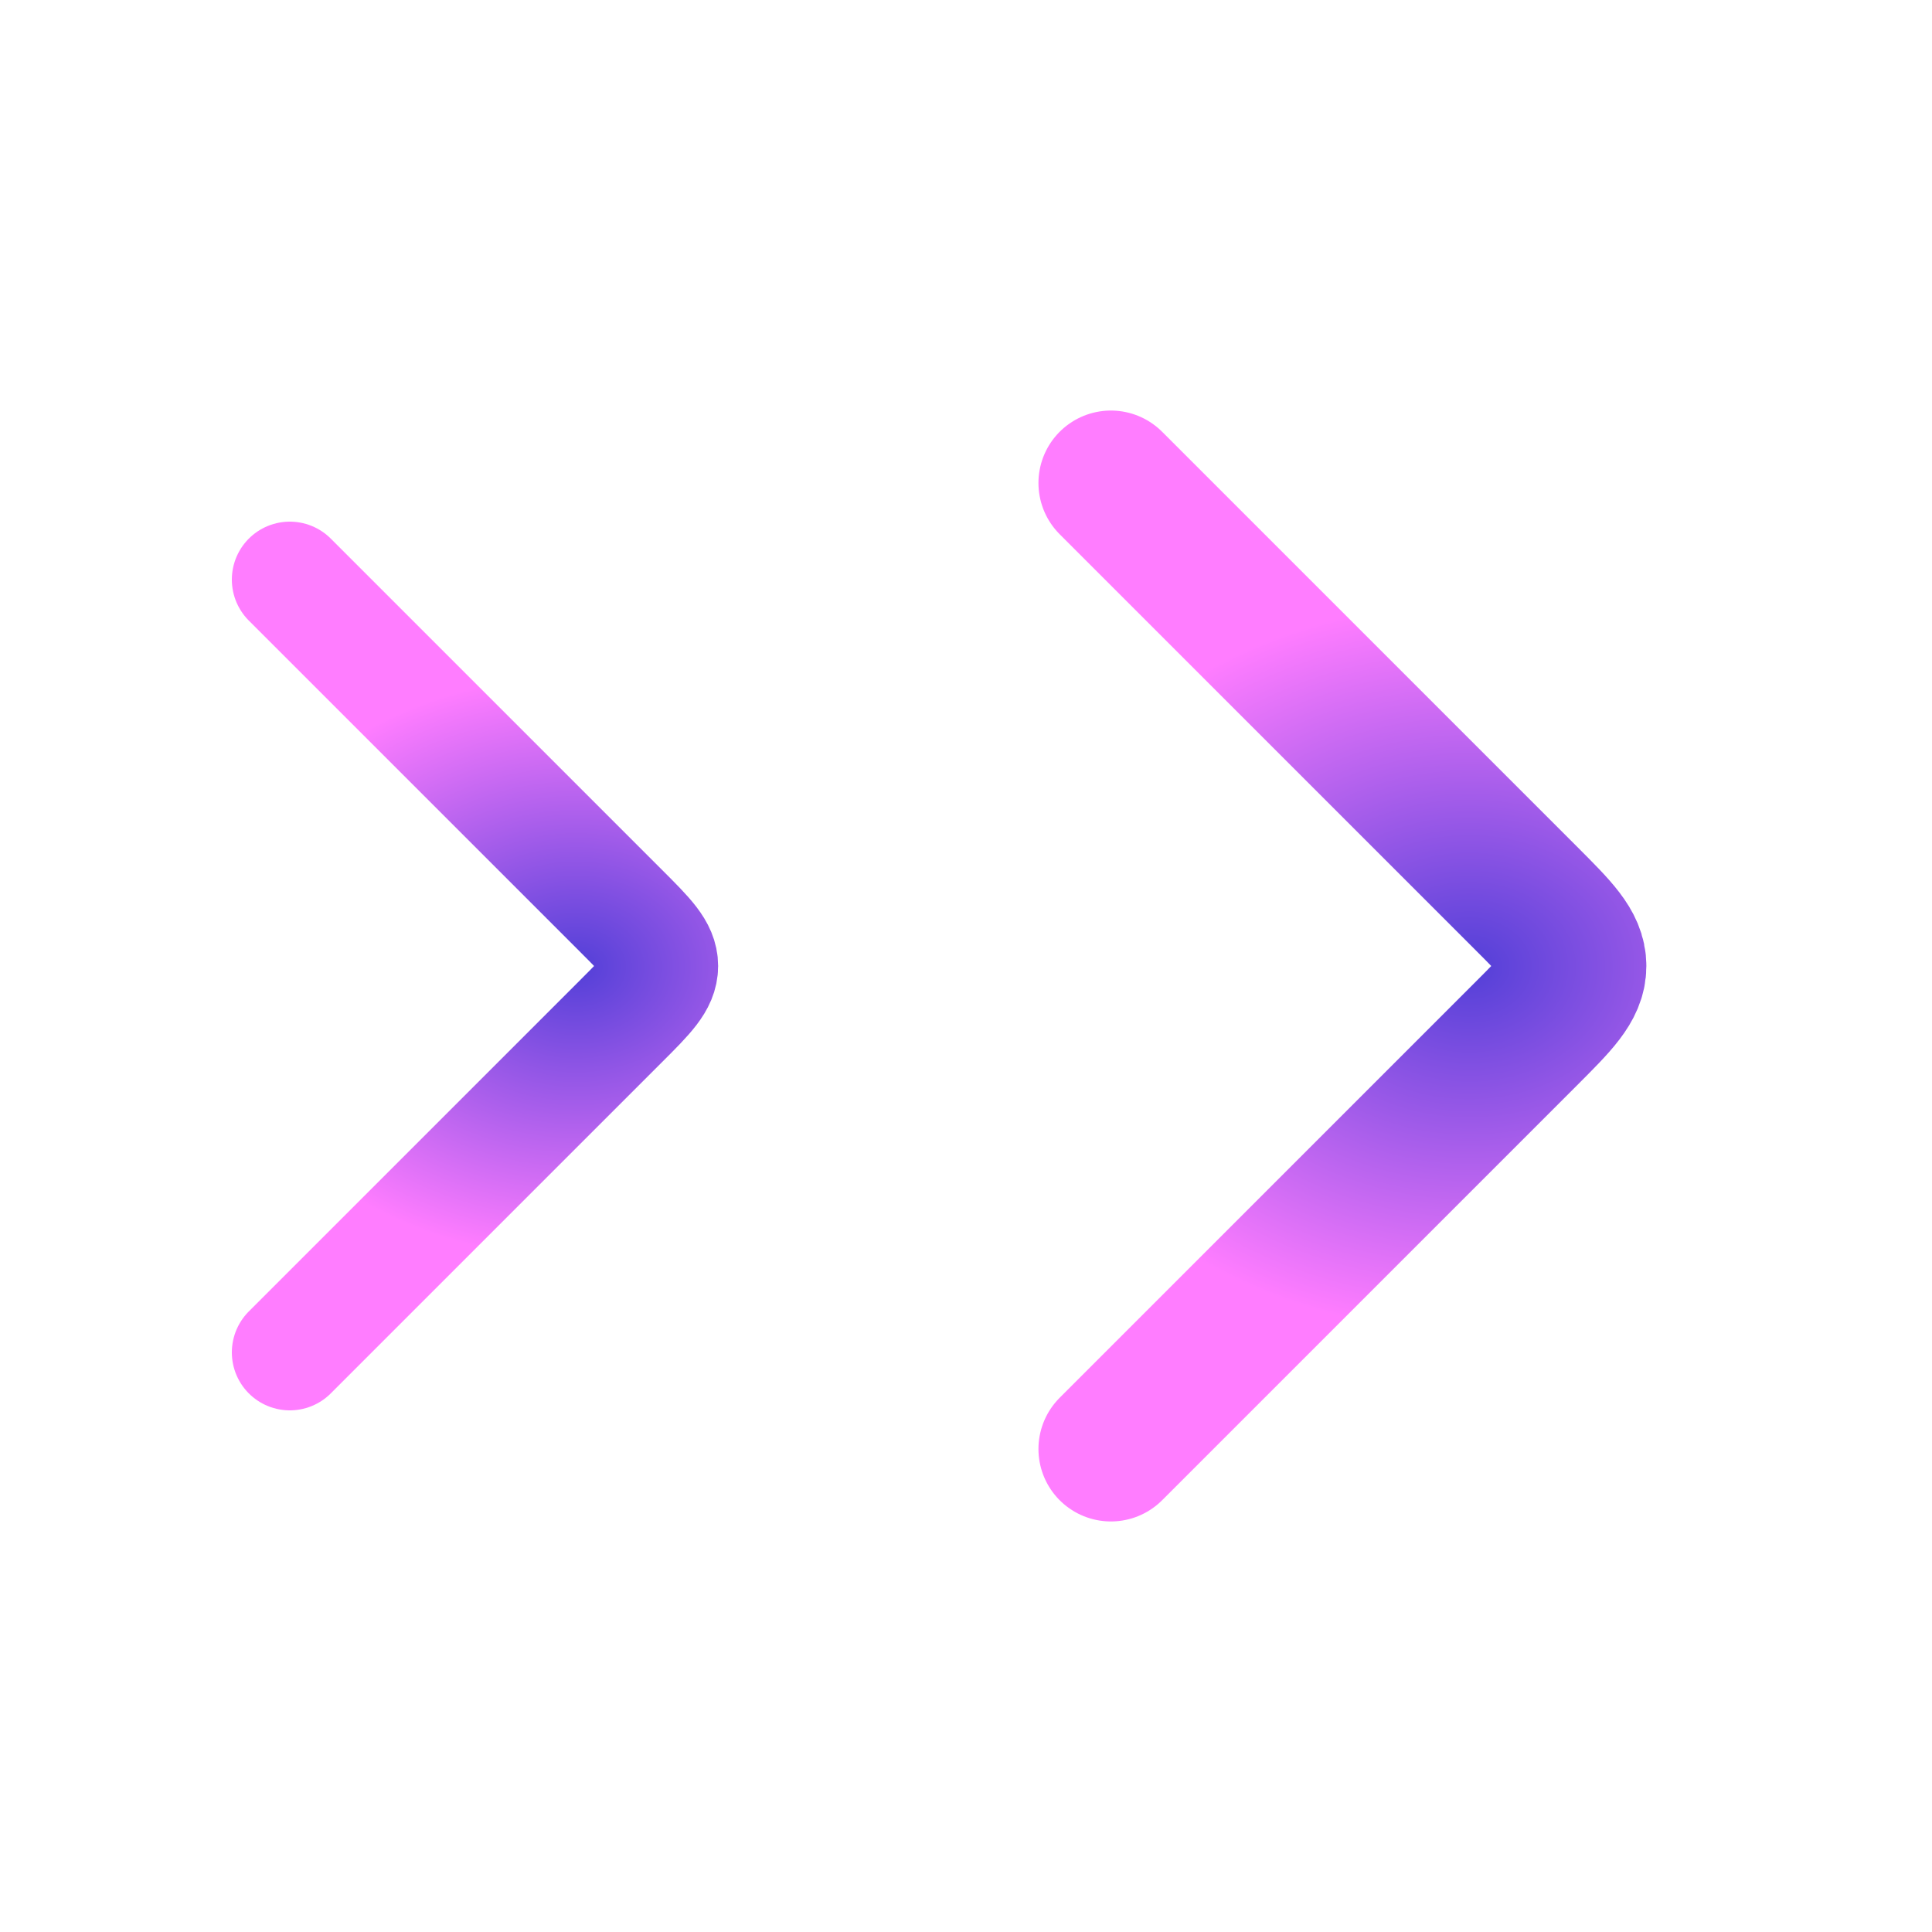 <svg width="20" height="20" viewBox="0 0 20 20" fill="none" xmlns="http://www.w3.org/2000/svg">
<path d="M11.5 15L15.793 10.707C16.126 10.374 16.293 10.207 16.293 10C16.293 9.793 16.126 9.626 15.793 9.293L11.5 5" stroke="url(#paint0_radial_301_89)" stroke-width="1.5" stroke-linecap="round" stroke-linejoin="round"/>
<path d="M3 14L6.434 10.566C6.701 10.299 6.834 10.166 6.834 10C6.834 9.834 6.701 9.701 6.434 9.434L3 6" stroke="url(#paint1_radial_301_89)" stroke-width="1.2" stroke-linecap="round" stroke-linejoin="round"/>
<defs>
<radialGradient id="paint0_radial_301_89" cx="0" cy="0" r="1" gradientUnits="userSpaceOnUse" gradientTransform="translate(15.207 10.012) scale(4.716 3.775)">
<stop stop-color="#523FD7"/>
<stop offset="1" stop-color="#FF7DFF"/>
</radialGradient>
<radialGradient id="paint1_radial_301_89" cx="0" cy="0" r="1" gradientUnits="userSpaceOnUse" gradientTransform="translate(5.965 10.01) scale(3.773 3.02)">
<stop stop-color="#523FD7"/>
<stop offset="1" stop-color="#FF7DFF"/>
</radialGradient>
</defs>
</svg>
